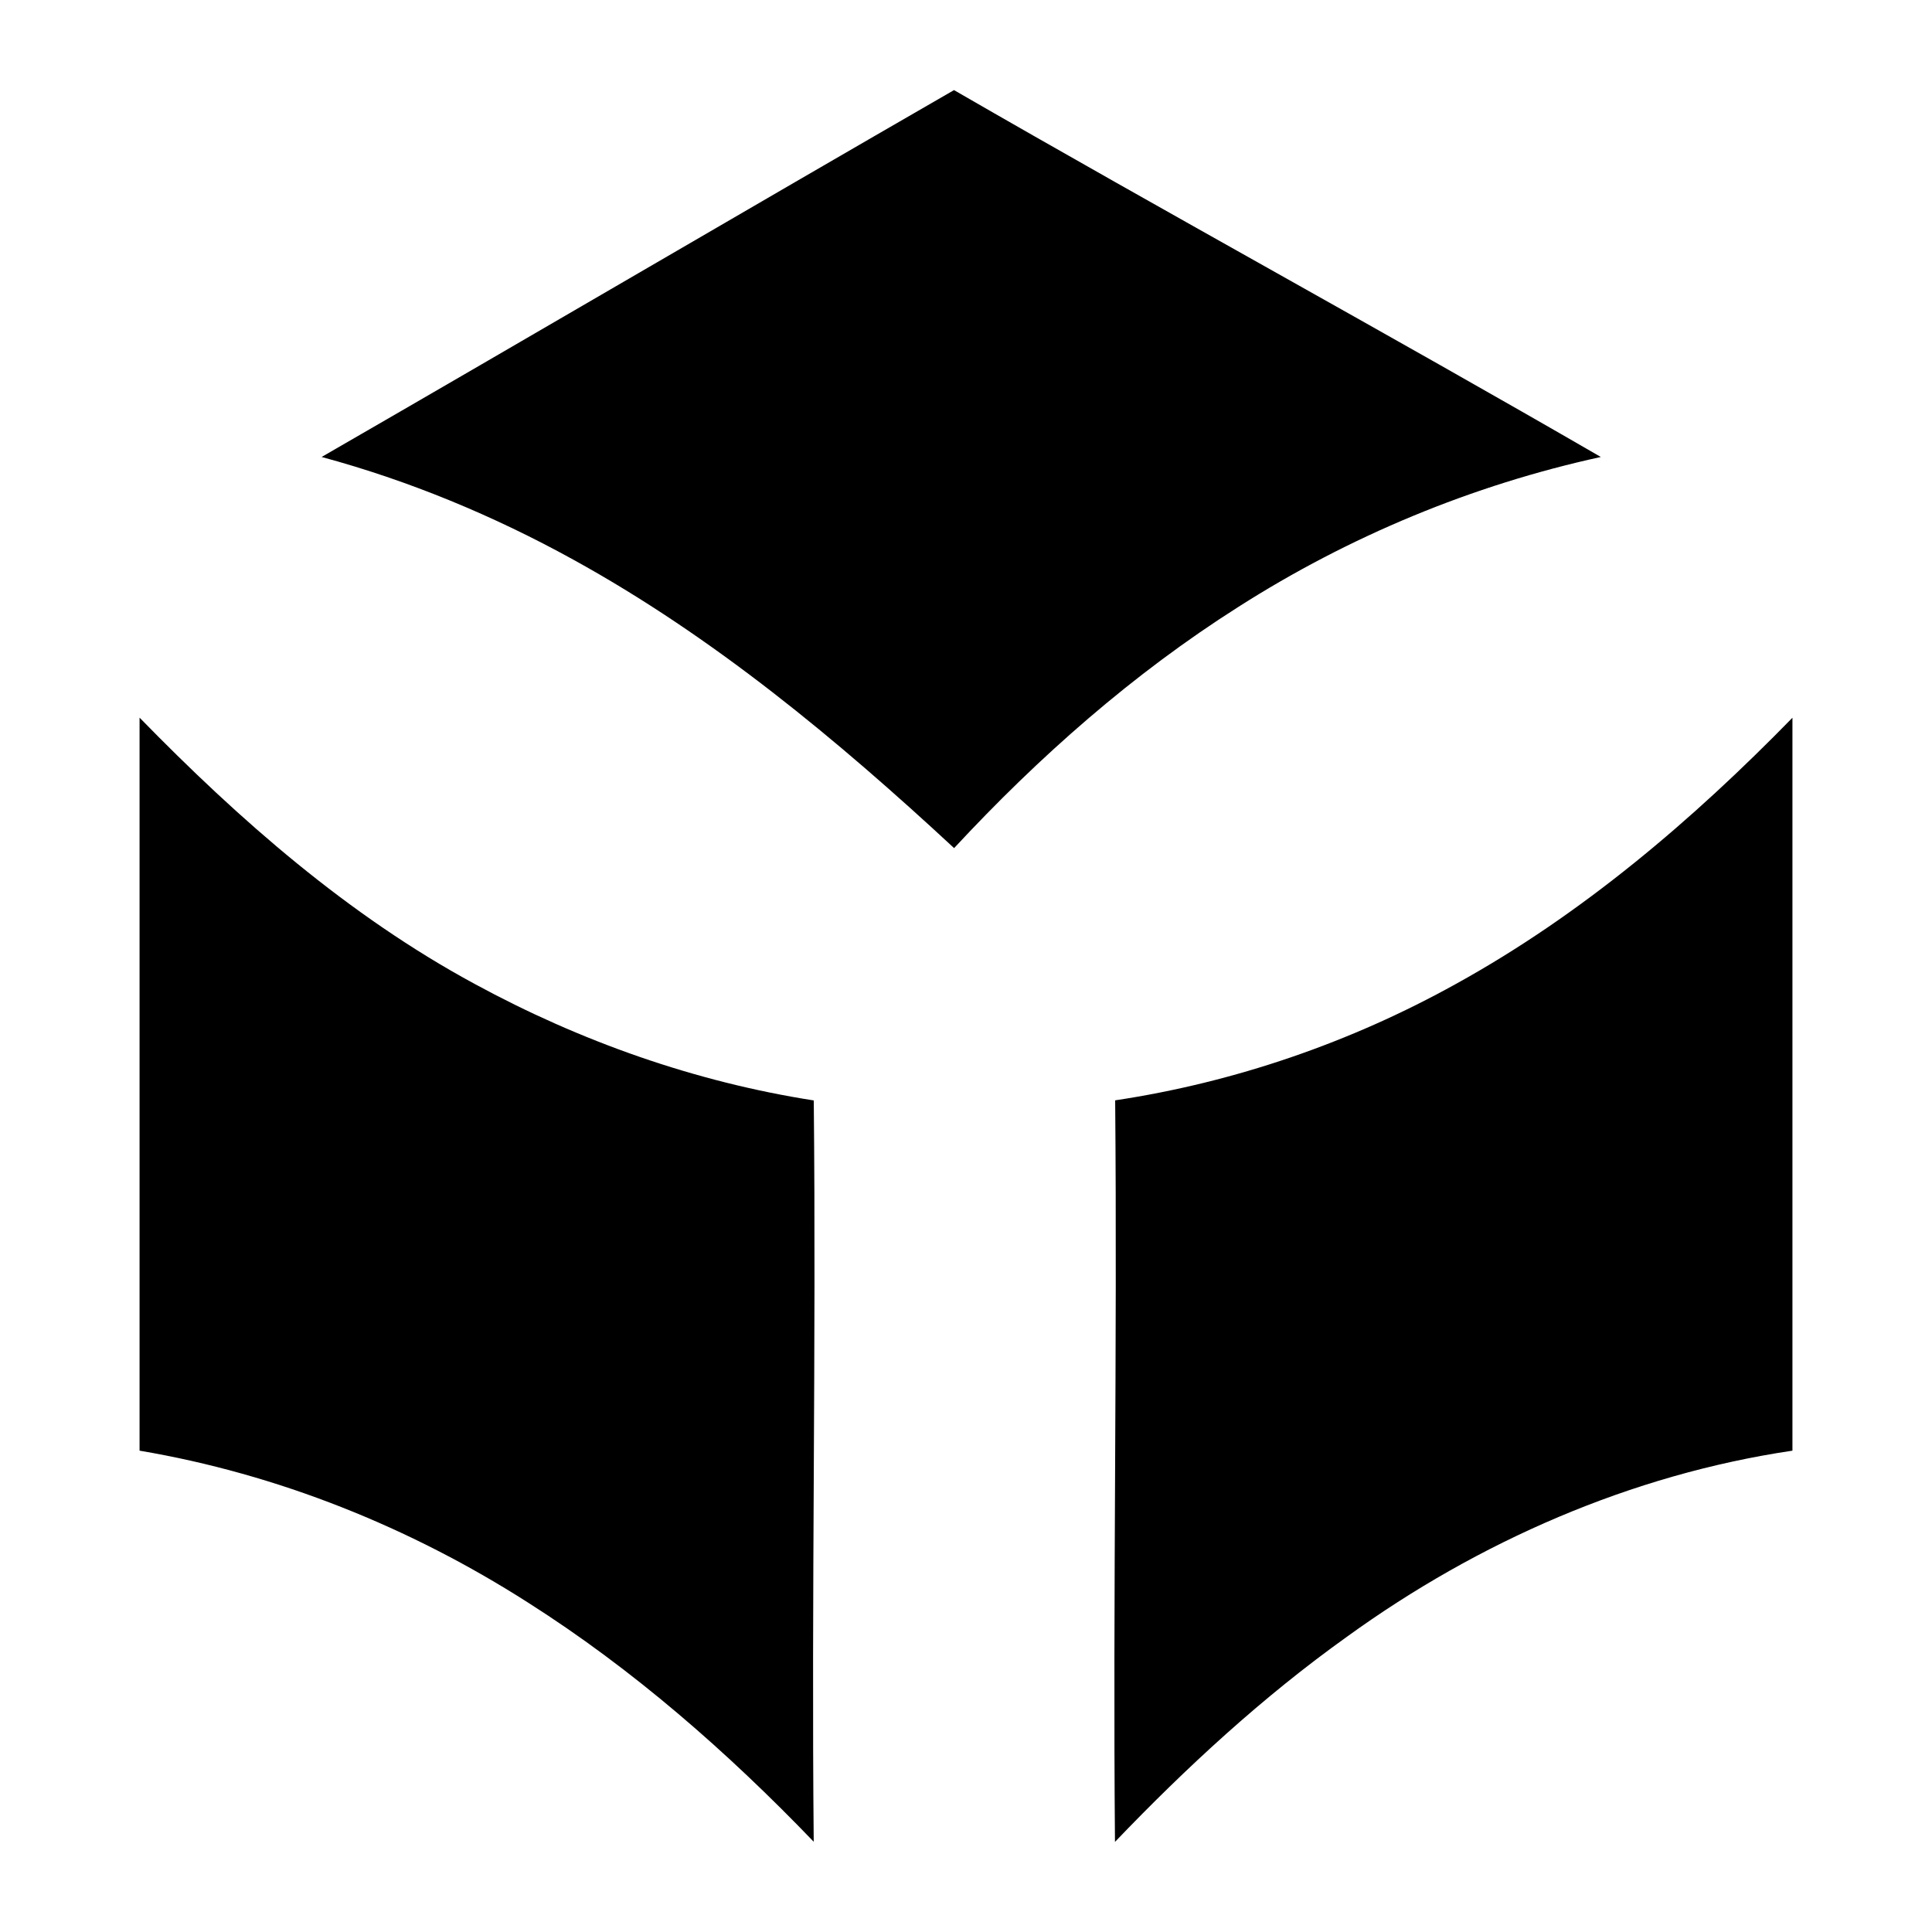 <?xml version="1.0"?>
<svg xmlns="http://www.w3.org/2000/svg" viewBox="0 0 880 1024" width="150" height="150"><path d="M98.468 242.206C210.346 177.662 321.742 112.278 433.644 47.76c113.76 65.688 229.122 128.63 342.83 194.446-68.078 14.872-133.41 41.996-192.158 79.492-55.8 35.386-105.726 79.44-150.62 127.816-61.978-57.45-127.614-112.03-201.92-152.932-42.122-23.236-86.864-41.818-133.308-54.376zM1.97 380.37v388.51c73.238 12.38 143.424 40.572 205.91 80.534 55.748 35.412 105.726 79.212 151.408 126.75-1.246-130.97 1.348-261.94.026-392.908-62.892-9.814-123.75-31.32-179.626-61.698C112.704 485.334 54.87 434.618 1.97 380.37zm697.834 141.062c-55.952 31.09-117.42 52.24-180.744 61.772 1.168 131.02-1.22 262.016-.102 393.036 37.878-39.556 78.322-76.848 122.936-108.726 69.704-50.46 150.772-85.974 236.136-98.634V380.42c-53.028 54.326-111.546 104.202-178.226 141.012z"/></svg>
